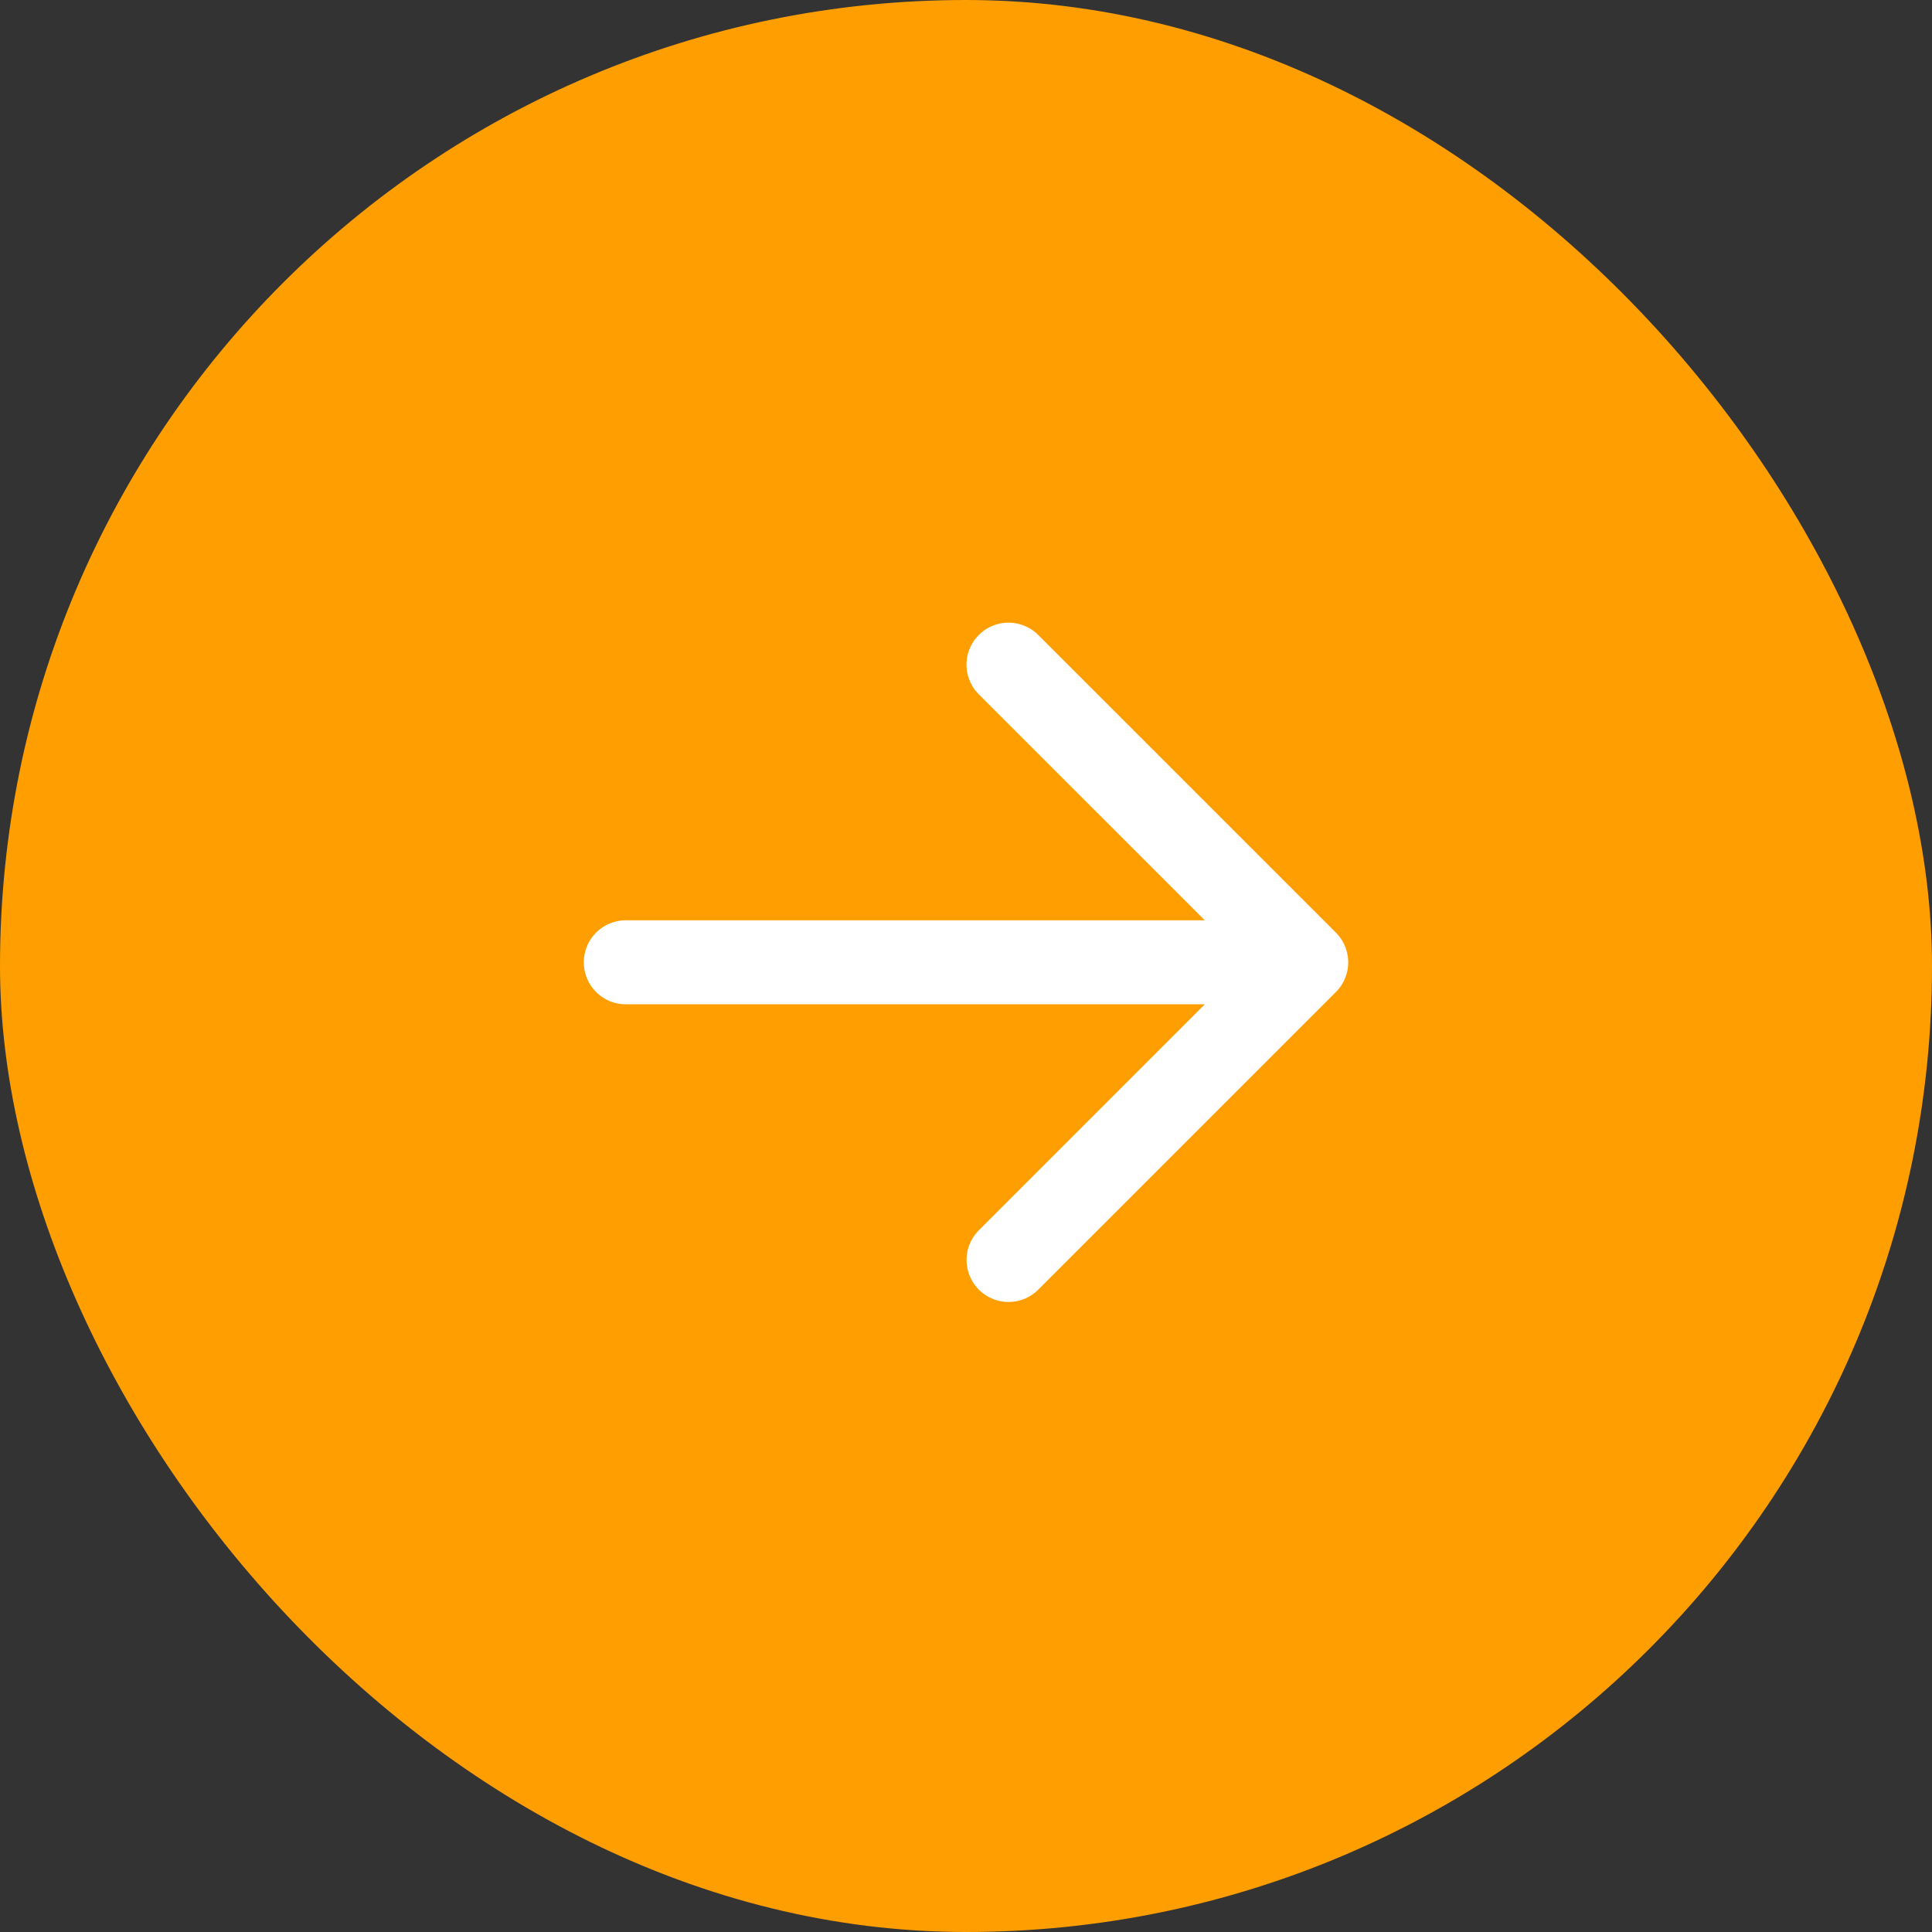 <svg id="btn_arrow" xmlns="http://www.w3.org/2000/svg" width="46" height="46" viewBox="0 0 46 46">
  <rect x="0" y="0" width="46" height="46" fill="#333333" stroke="none"/>
  <rect id="Rectangle_9" data-name="Rectangle 9" width="46" height="46" rx="23" fill="#ff9e00"/>
  <path id="Icon_akar-arrow-right" data-name="Icon akar-arrow-right" d="M6,14.587H22.2M15.112,7.5,22.2,14.587l-7.087,7.087" transform="translate(8.9 8.325)" fill="none" stroke="#fff" stroke-linecap="round" stroke-linejoin="round" stroke-width="2"/>
</svg>

